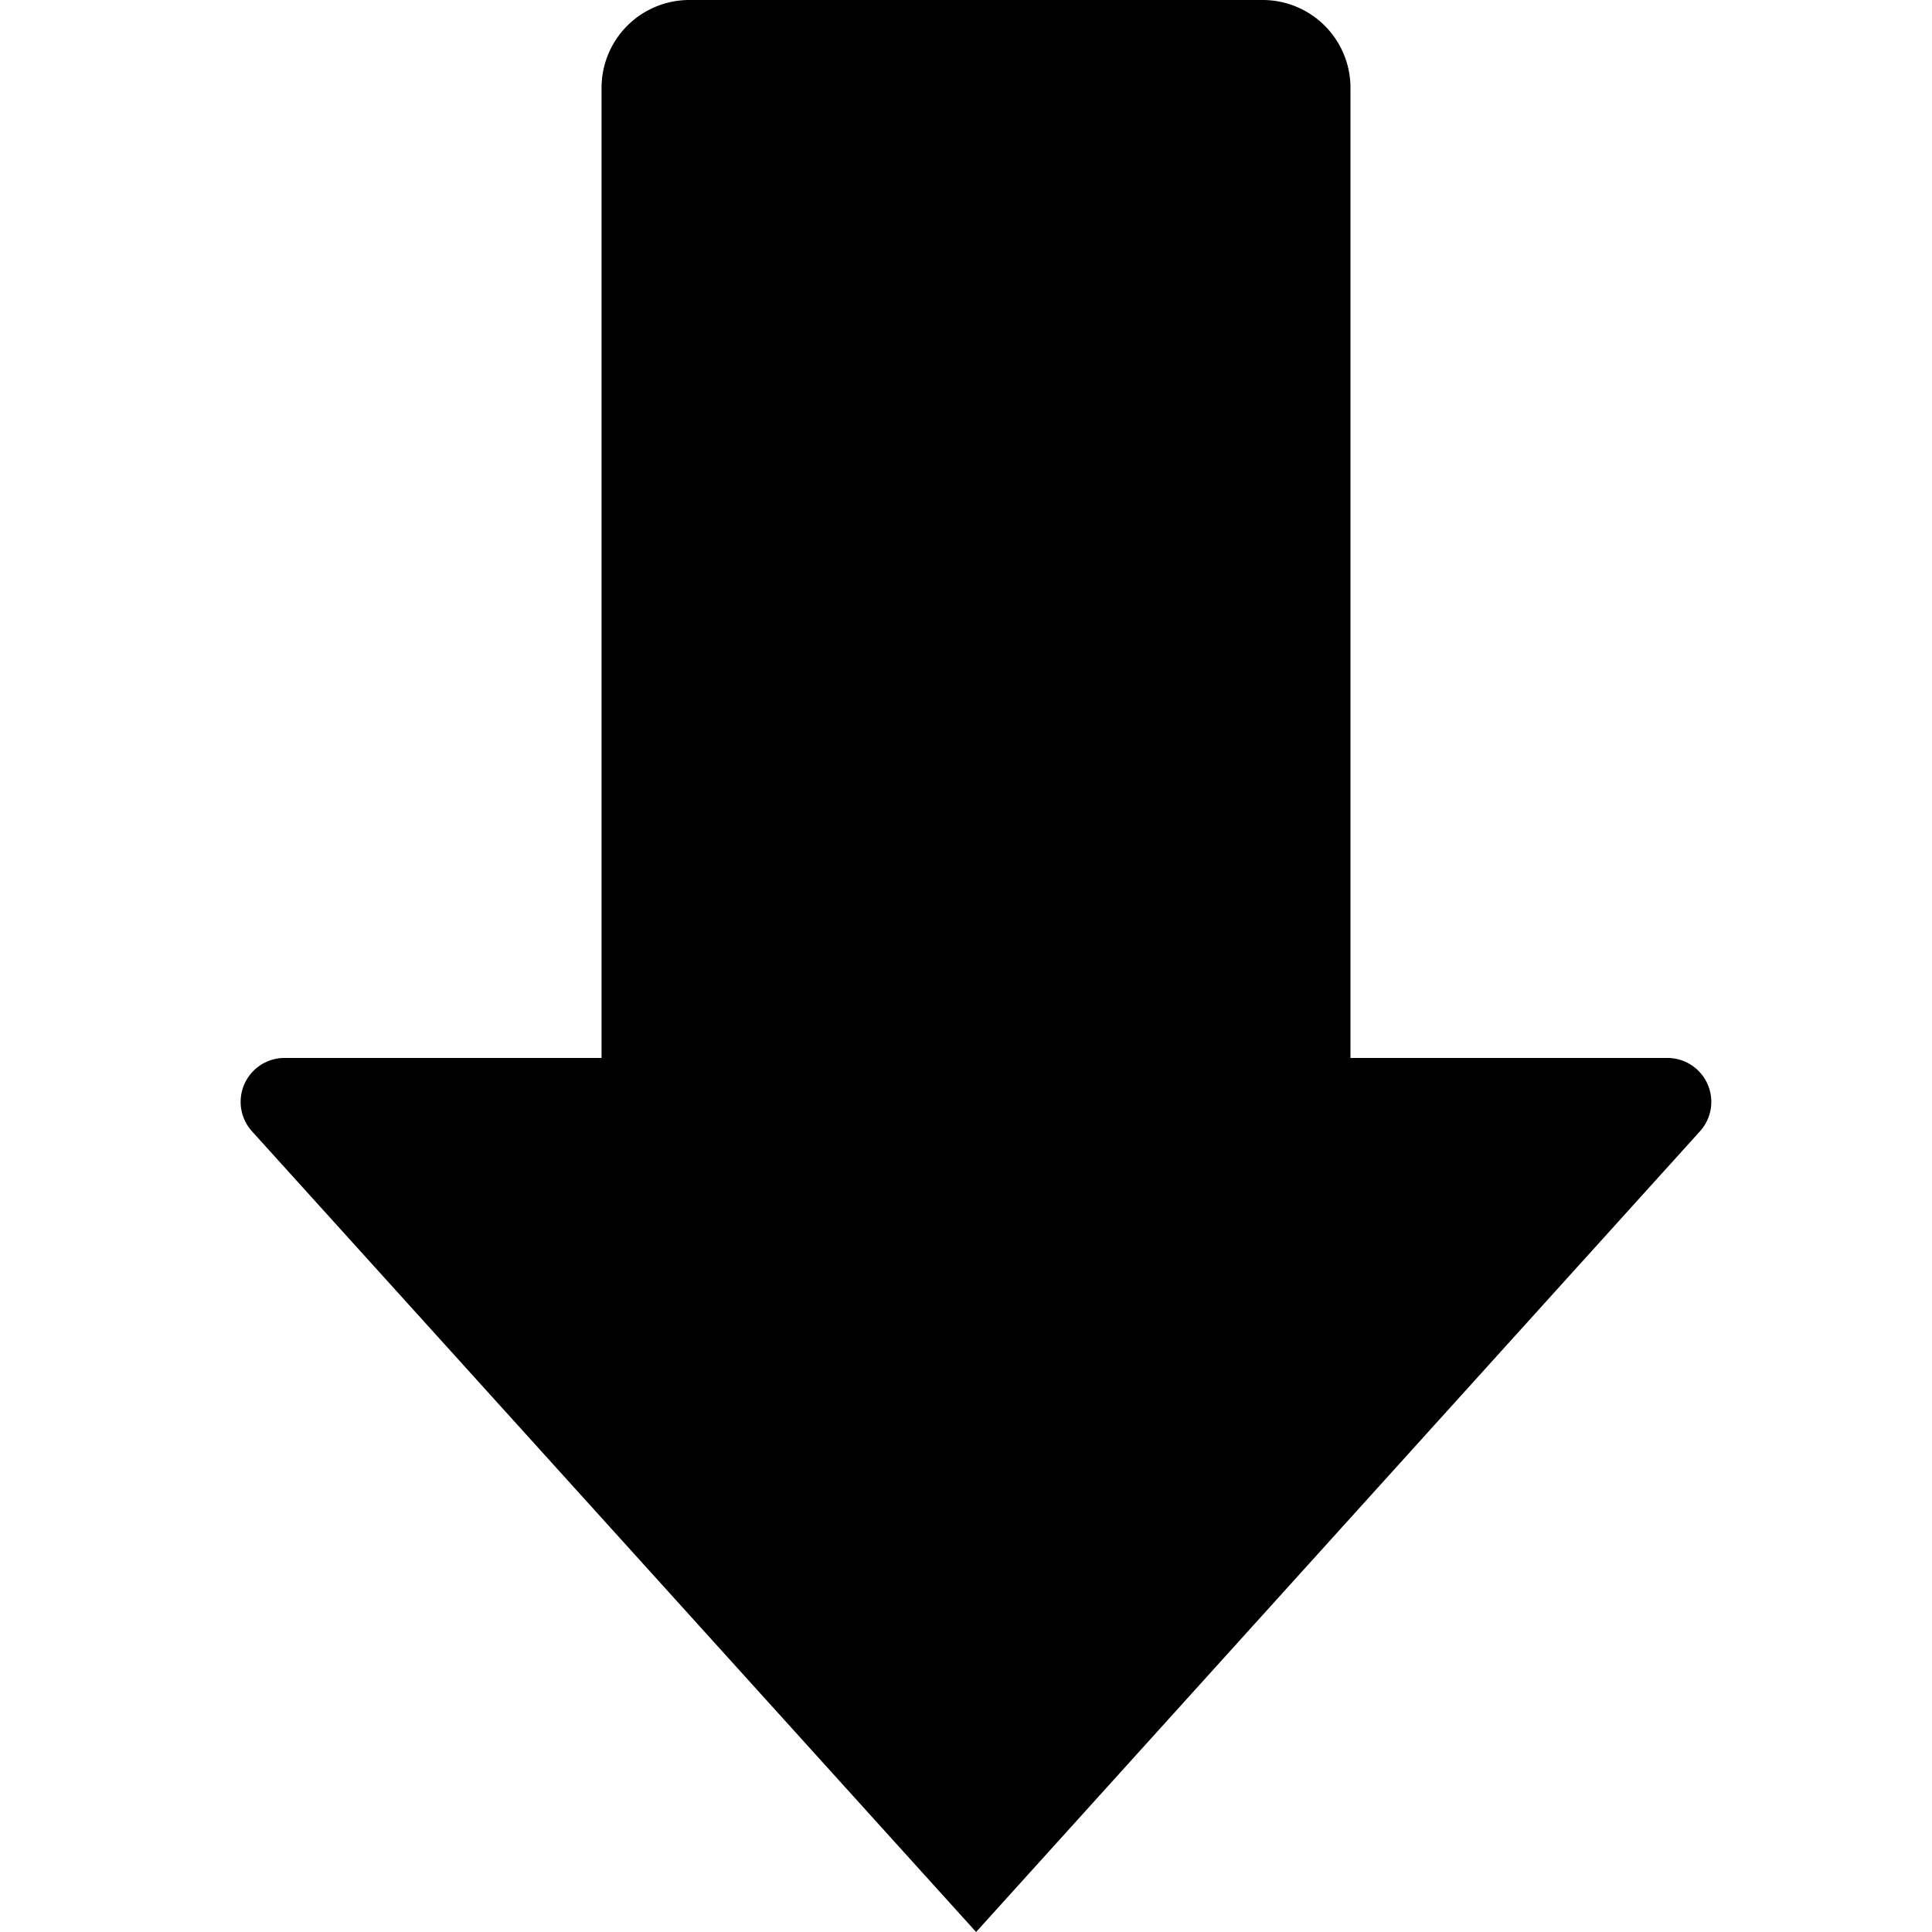 <?xml version="1.0" standalone="no"?><!DOCTYPE svg PUBLIC "-//W3C//DTD SVG 1.1//EN" "http://www.w3.org/Graphics/SVG/1.1/DTD/svg11.dtd"><svg t="1533200581767" class="icon" style="" viewBox="0 0 1024 1024" version="1.1" xmlns="http://www.w3.org/2000/svg" p-id="3917" xmlns:xlink="http://www.w3.org/1999/xlink" width="200" height="200"><defs><style type="text/css"></style></defs><path d="M365.382 0h303.849a46.545 46.545 0 0 1 46.545 46.545v514.188h168.029a23.273 23.273 0 0 1 17.222 38.865L517.353 1024 133.539 599.599a23.273 23.273 0 0 1 17.268-38.865h168.029V46.545a46.545 46.545 0 0 1 46.545-46.545z" p-id="3918"></path></svg>